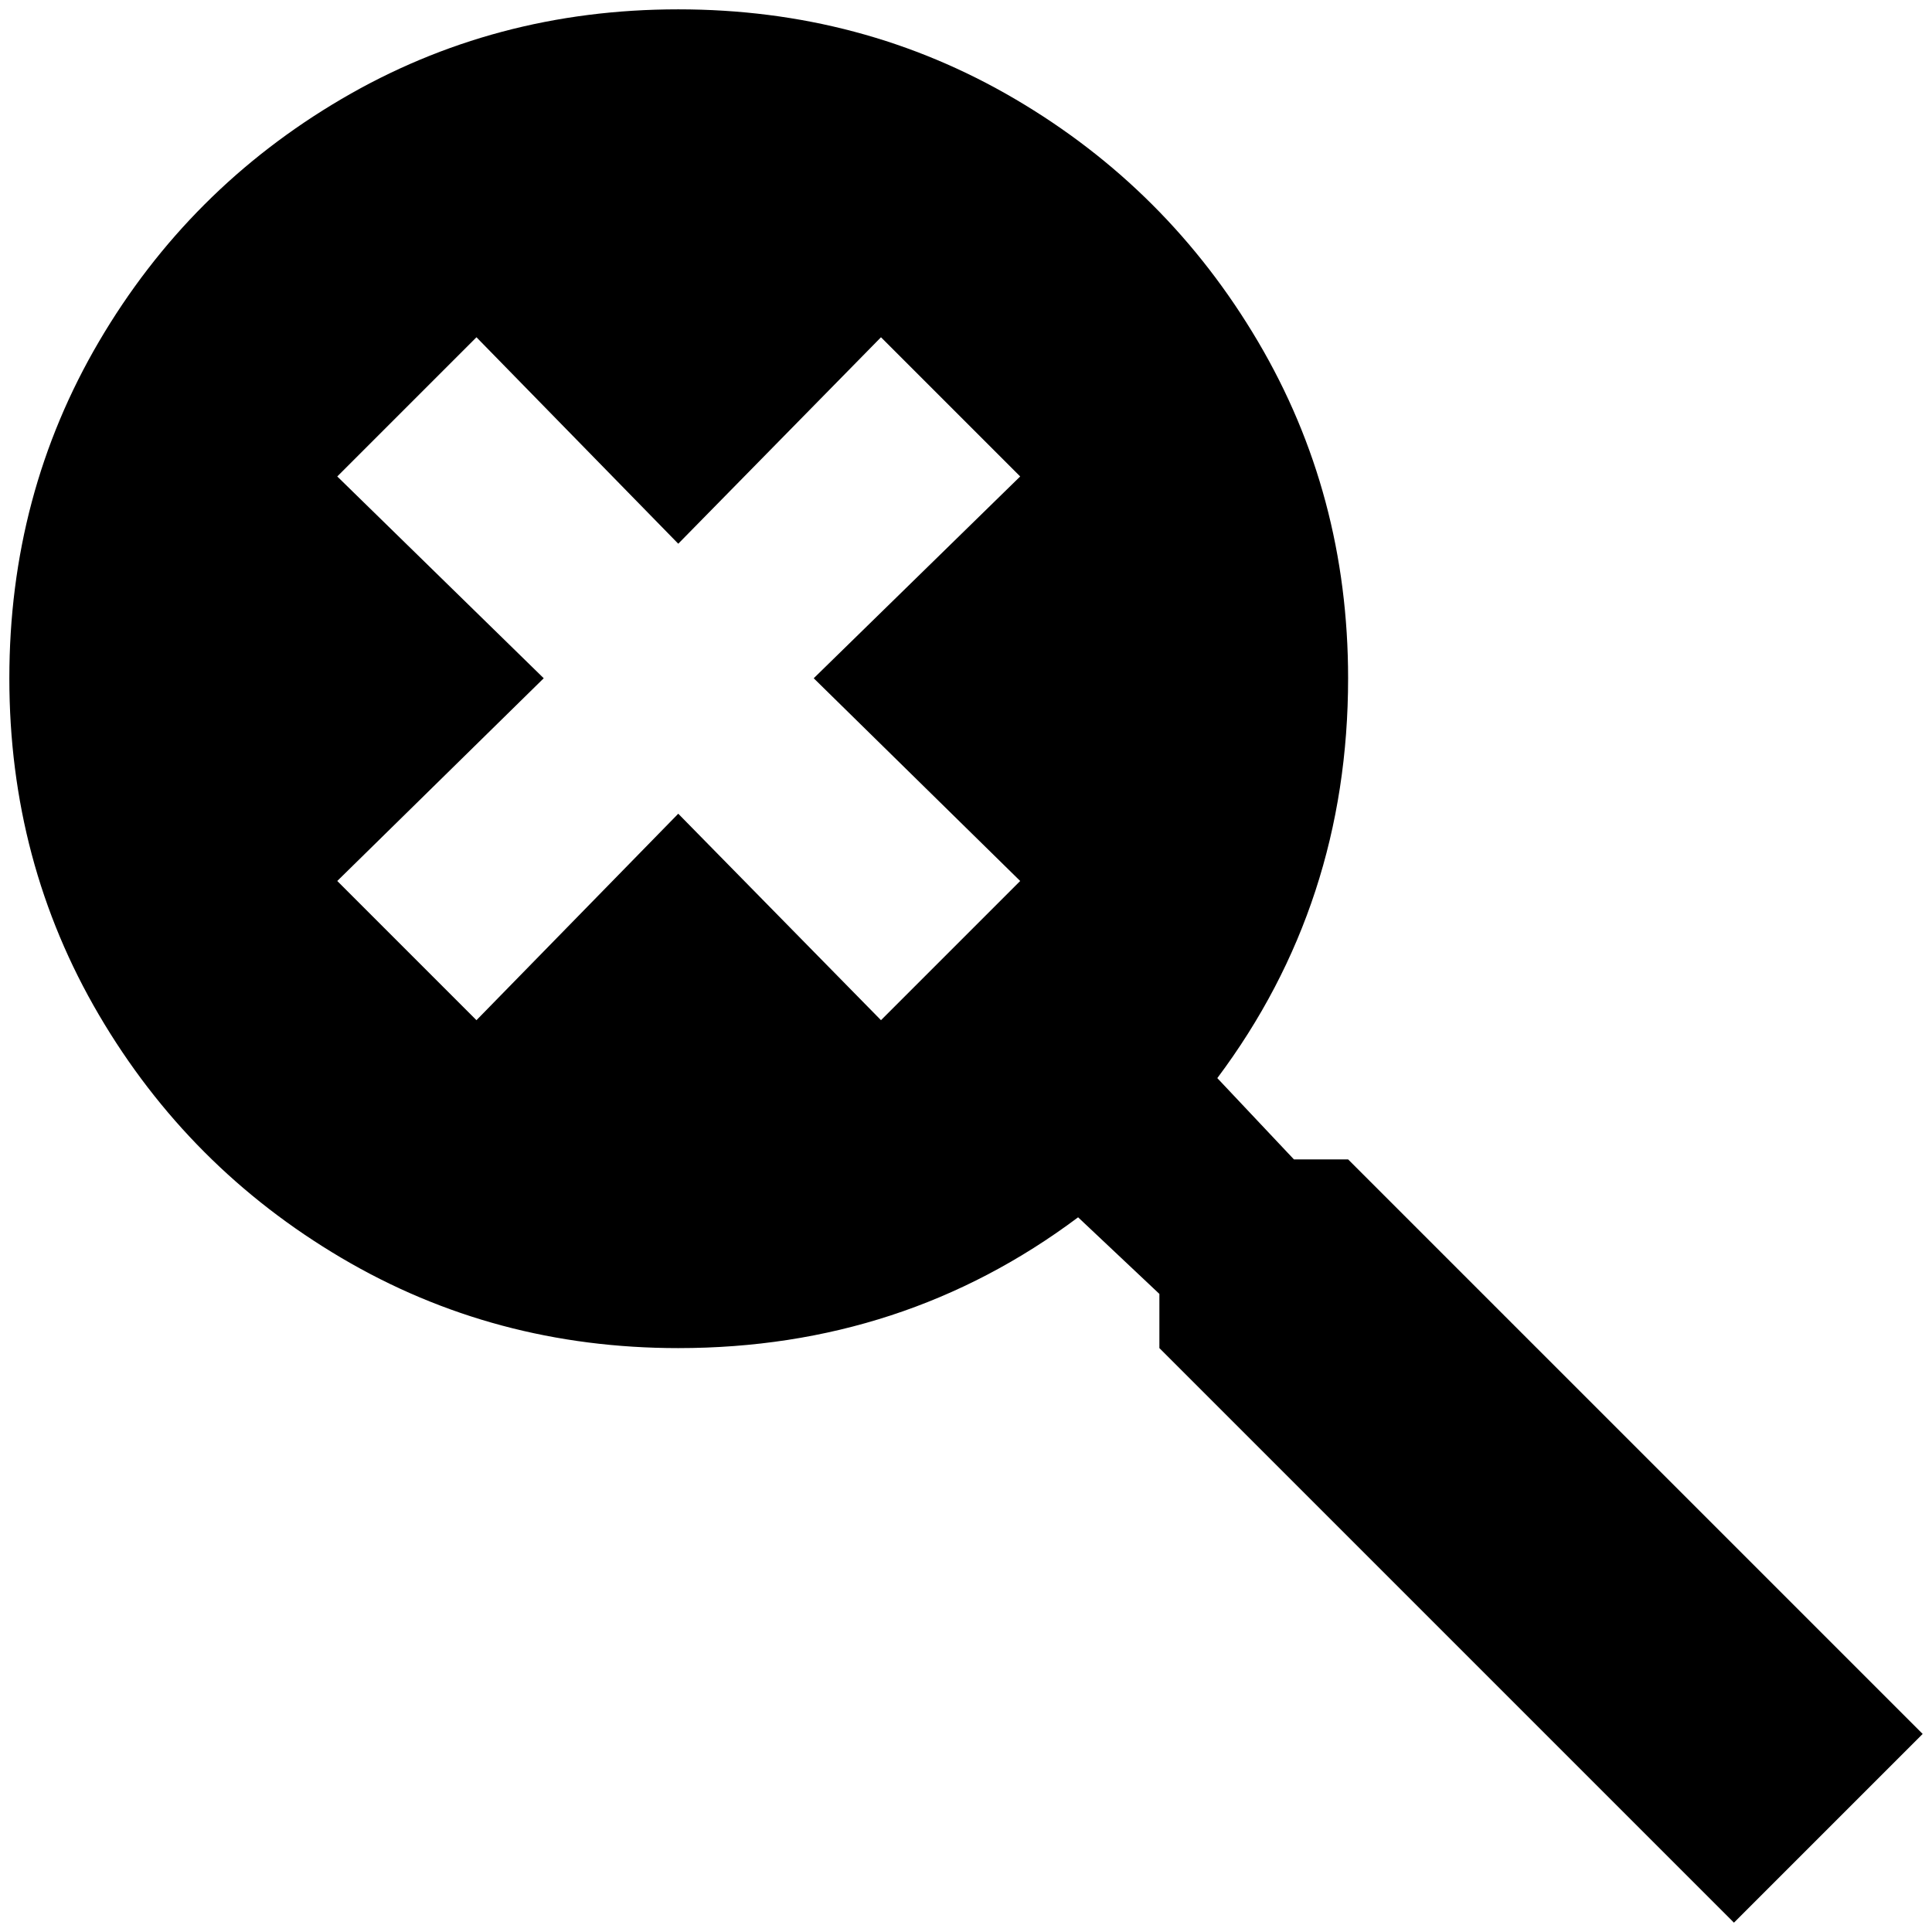 <?xml version="1.0" standalone="no"?>
<!DOCTYPE svg PUBLIC "-//W3C//DTD SVG 1.1//EN" "http://www.w3.org/Graphics/SVG/1.1/DTD/svg11.dtd" >
<svg xmlns="http://www.w3.org/2000/svg" xmlns:xlink="http://www.w3.org/1999/xlink" version="1.1" width="2048" height="2048" viewBox="-10 0 2068 2048">
   <path fill="currentColor"
d="M716 0q197 0 360.5 96t260 259.5t96.5 360.5q0 241 -140 428l82 87h58l615 615l-202 202l-615 -615v-58l-87 -82q-187 140 -428 140q-197 0 -360.5 -96.5t-259.5 -260t-96 -360.5t96 -360.5t259.5 -259.5t360.5 -96zM933 351l-217 221l-216 -221l-149 149l221 216
l-221 217l149 149l216 -221l217 221l149 -149l-221 -217l221 -216z" />
</svg>
